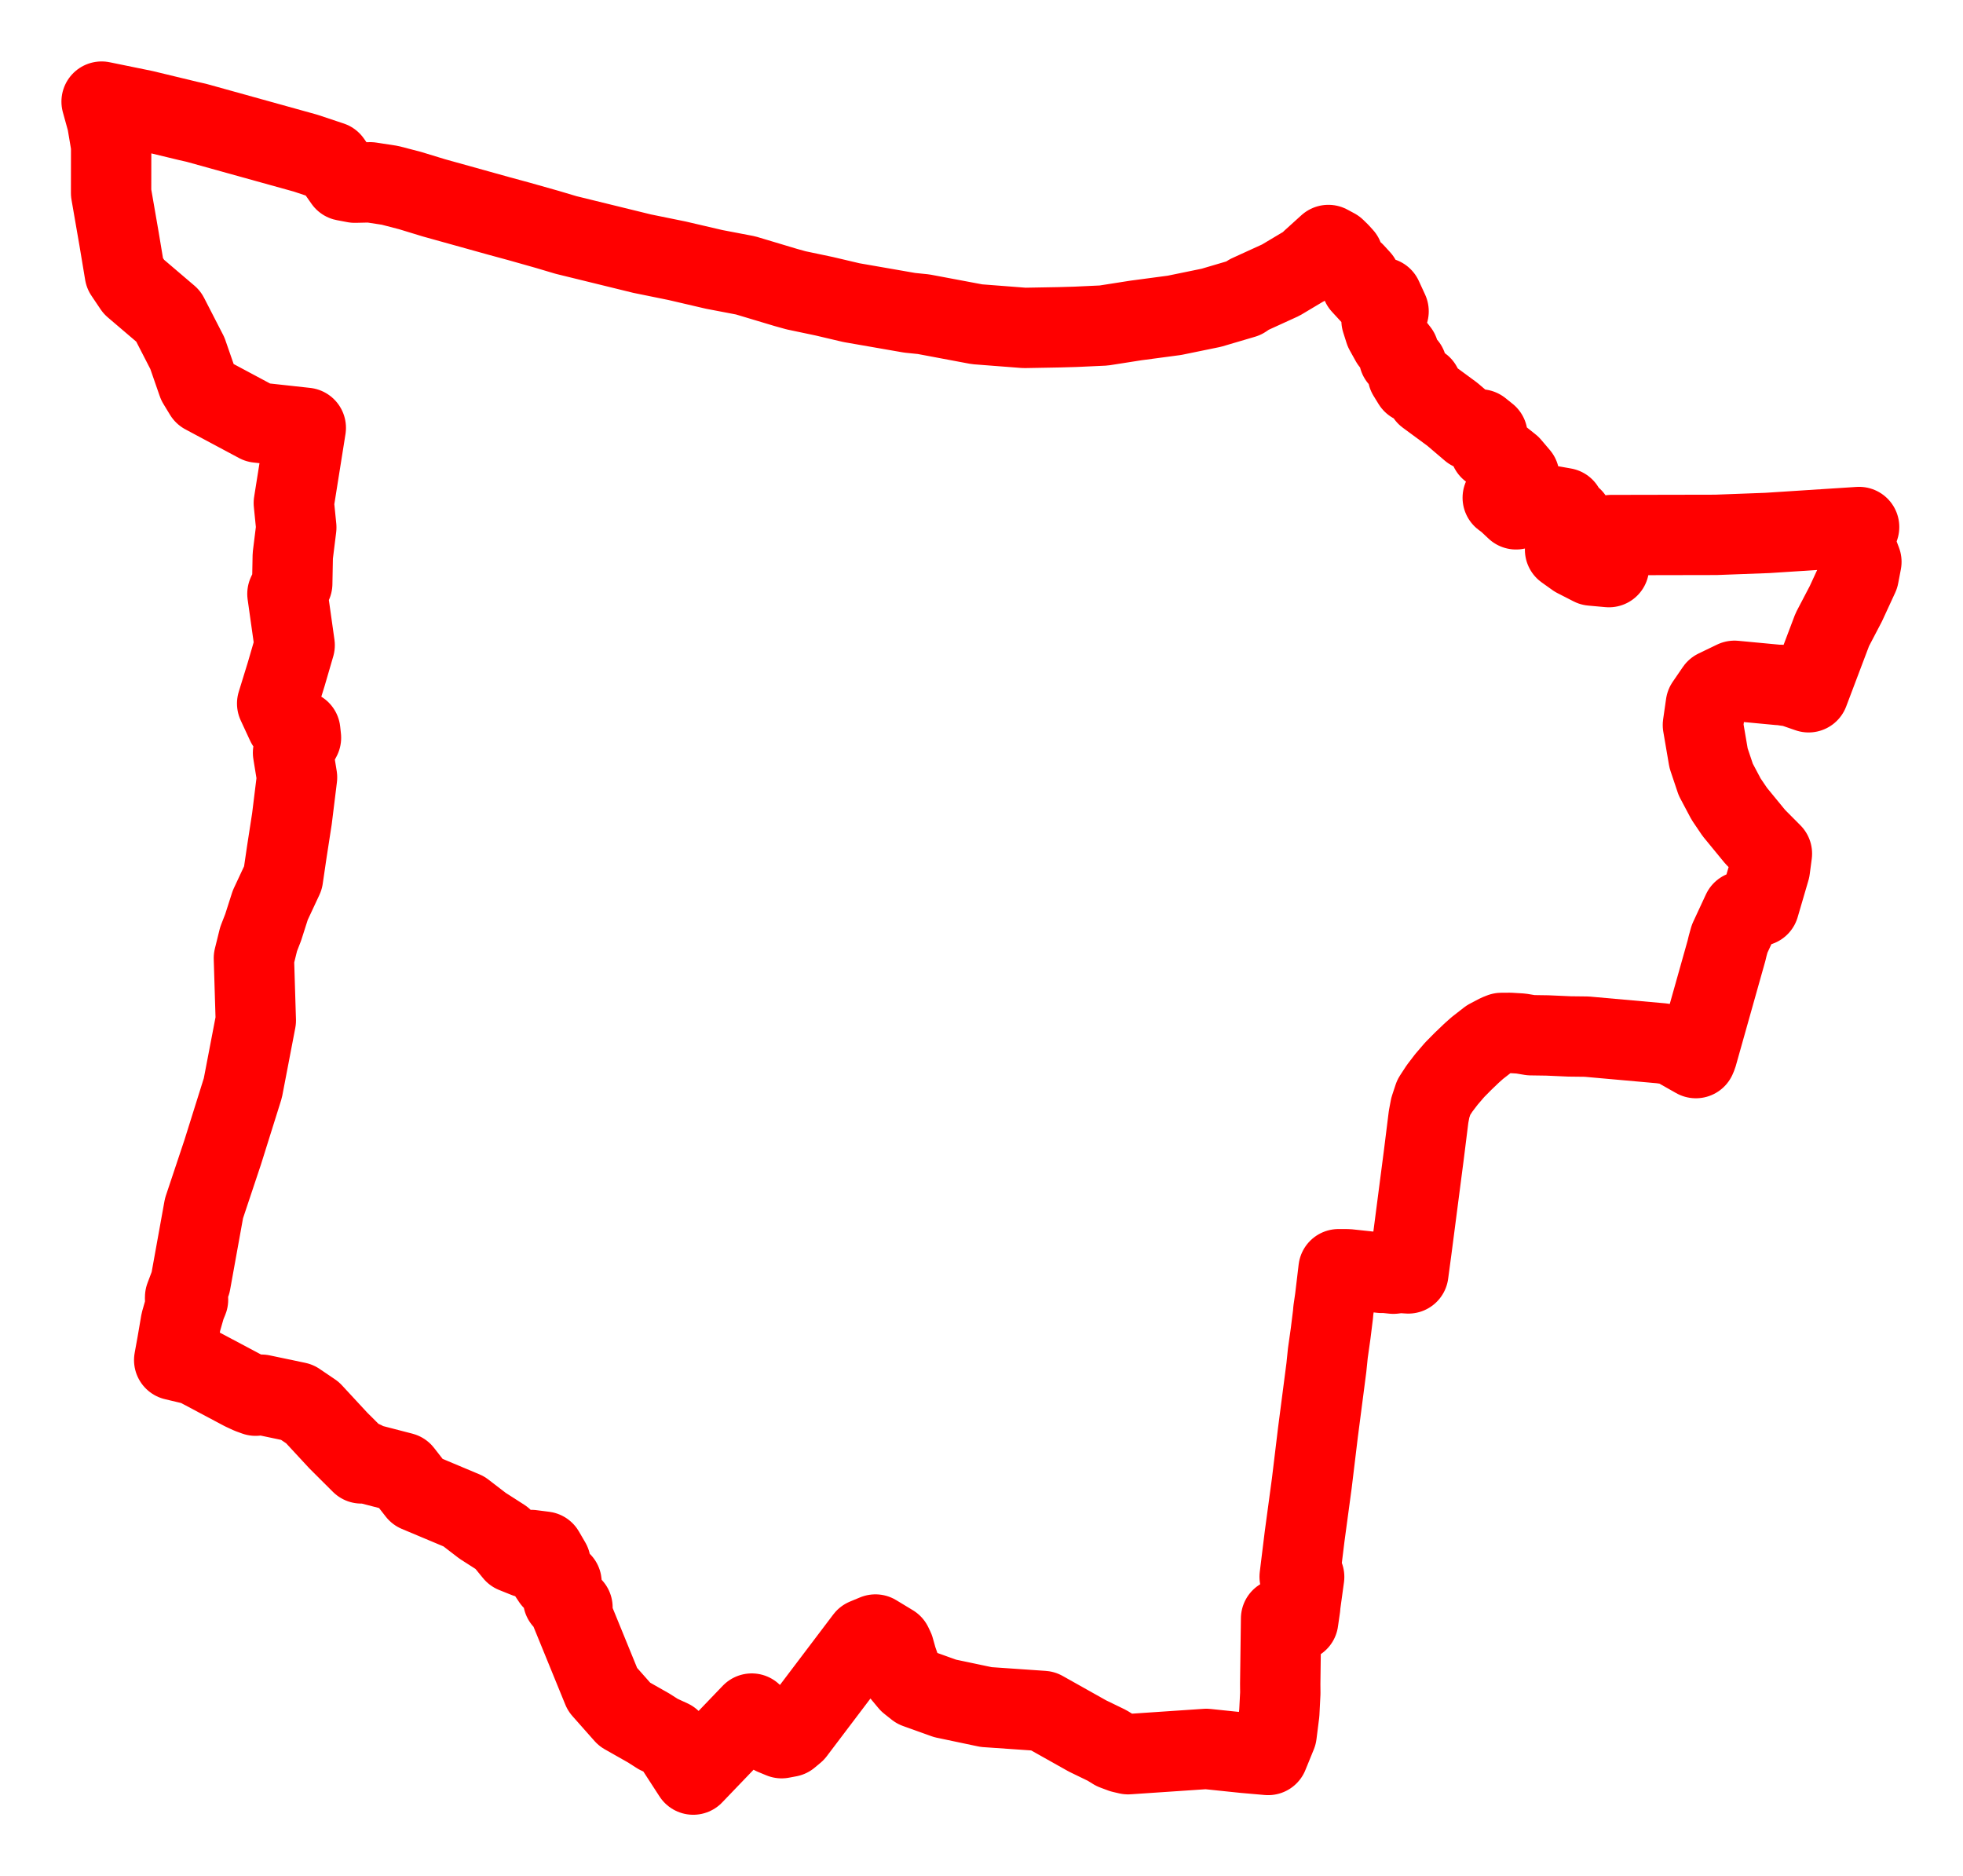 <svg width="96.598" height="92.319" xmlns="http://www.w3.org/2000/svg"><polygon points="5,5 5.272,5.984 5.47,7.161 5.467,9.494 5.858,11.75 6.141,13.449 6.589,14.114 8.284,15.559 9.22,17.379 9.73,18.848 10.055,19.383 12.694,20.794 15.048,21.052 14.459,24.752 14.58,25.954 14.407,27.347 14.381,28.714 14.144,29.222 14.5,31.747 14.084,33.175 13.639,34.617 14.101,35.614 14.775,35.964 14.811,36.301 14.42,37.039 14.617,38.251 14.366,40.286 14.111,41.935 13.925,43.2 13.299,44.54 12.95,45.631 12.726,46.207 12.494,47.146 12.588,50.214 11.95,53.537 10.96,56.693 10.039,59.453 9.377,63.116 9.11,63.824 9.108,63.895 9.253,63.952 9.126,64.263 8.901,65.048 8.716,66.13 8.572,66.923 9.615,67.171 11.949,68.411 12.293,68.571 12.579,68.675 12.87,68.627 14.618,68.994 15.378,69.509 16.652,70.885 17.778,72.007 17.892,71.897 18.012,71.995 19.799,72.458 20.54,73.408 22.825,74.367 23.744,75.073 24.73,75.705 25.301,76.402 25.896,76.641 26.14,76.268 26.778,76.349 27.091,76.887 26.935,77.351 27.189,77.731 27.632,77.861 27.715,78.714 28.171,79.093 28.066,79.253 29.649,83.129 30.734,84.354 31.926,85.03 32.397,85.331 33.006,85.611 34.113,87.319 36.993,84.317 38.065,85.363 38.464,85.528 38.824,85.46 39.108,85.223 42.582,80.633 43.079,80.427 43.9,80.924 43.996,81.125 44.143,81.647 44.394,82.36 44.744,82.78 45.108,83.069 46.505,83.57 48.529,83.996 51.324,84.189 53.517,85.42 54.476,85.885 54.834,86.105 55.212,86.246 55.512,86.316 59.363,86.056 61.232,86.251 62.405,86.354 62.821,85.334 62.953,84.29 63.003,83.31 62.999,82.856 63.041,79.643 63.162,79.639 63.239,79.646 63.883,79.757 63.982,79.068 63.979,79.033 64.177,77.592 63.955,77.585 64.199,75.602 64.553,72.984 64.855,70.484 65.271,67.282 65.343,66.578 65.479,65.618 65.595,64.685 65.613,64.472 65.696,63.903 65.869,62.452 66.324,62.454 67.989,62.632 68.037,62.616 68.567,62.672 68.895,62.632 69.303,62.659 69.472,61.399 70.067,56.818 70.3,54.951 70.384,54.506 70.554,53.992 70.843,53.55 71.181,53.108 71.584,52.639 71.997,52.221 72.419,51.817 72.699,51.568 73.252,51.137 73.705,50.898 73.889,50.825 74.297,50.823 74.839,50.855 75.336,50.938 76.149,50.95 77.236,50.998 78.078,51.008 81.762,51.337 82.316,51.421 83.453,52.064 83.509,51.931 84.96,46.778 85.017,46.539 85.114,46.191 85.741,44.841 86.564,44.576 87.094,42.767 87.195,42.004 86.375,41.179 85.368,39.952 84.941,39.321 84.432,38.361 84.078,37.306 83.799,35.674 83.944,34.667 84.444,33.937 85.353,33.499 87.548,33.706 87.601,33.699 87.88,33.744 88.189,33.784 89,34.064 90.166,30.982 90.832,29.709 91.466,28.335 91.598,27.644 91.234,26.683 91.486,25.932 86.977,26.223 84.439,26.318 79.284,26.328 79.176,27.905 78.332,27.829 77.539,27.423 77.016,27.05 77.046,26.949 77.377,25.49 76.947,25.118 76.969,25 76.32,24.885 75.604,24.773 74.604,25.062 74.168,24.653 73.949,24.491 74.788,23.57 74.761,23.424 74.334,22.921 73.319,22.111 73.154,21.765 73.196,21.411 72.845,21.13 72.379,21.161 71.467,20.384 70.205,19.455 69.954,18.989 69.524,18.847 69.279,18.449 69.227,18.01 68.846,17.602 68.831,17.307 68.442,16.809 68.148,16.279 67.984,15.763 68.331,15.318 68.022,14.647 67.652,14.711 67.001,14.004 66.946,13.742 66.648,13.416 66.097,12.959 66.095,12.637 65.913,12.436 65.711,12.239 65.369,12.055 64.533,12.811 64.339,13.013 64.108,13.137 63.027,13.782 61.463,14.496 61.202,14.673 59.605,15.144 57.793,15.516 55.901,15.768 54.312,16.017 52.927,16.081 52.13,16.104 50.411,16.135 48.079,15.955 45.449,15.461 44.765,15.391 41.898,14.892 40.557,14.576 39.174,14.285 38.677,14.147 36.689,13.551 35.145,13.256 33.316,12.83 31.601,12.481 27.856,11.563 26.936,11.289 25.55,10.897 24.564,10.629 21.356,9.736 20.173,9.375 19.188,9.119 18.223,8.971 17.459,8.988 16.946,8.891 16.289,7.953 15.034,7.535 9.664,6.043 9.259,5.951 7.087,5.427 5,5" stroke="red" stroke-width="3.954px" fill="none" stroke-linejoin="round" vector-effect="non-scaling-stroke"></polygon></svg>